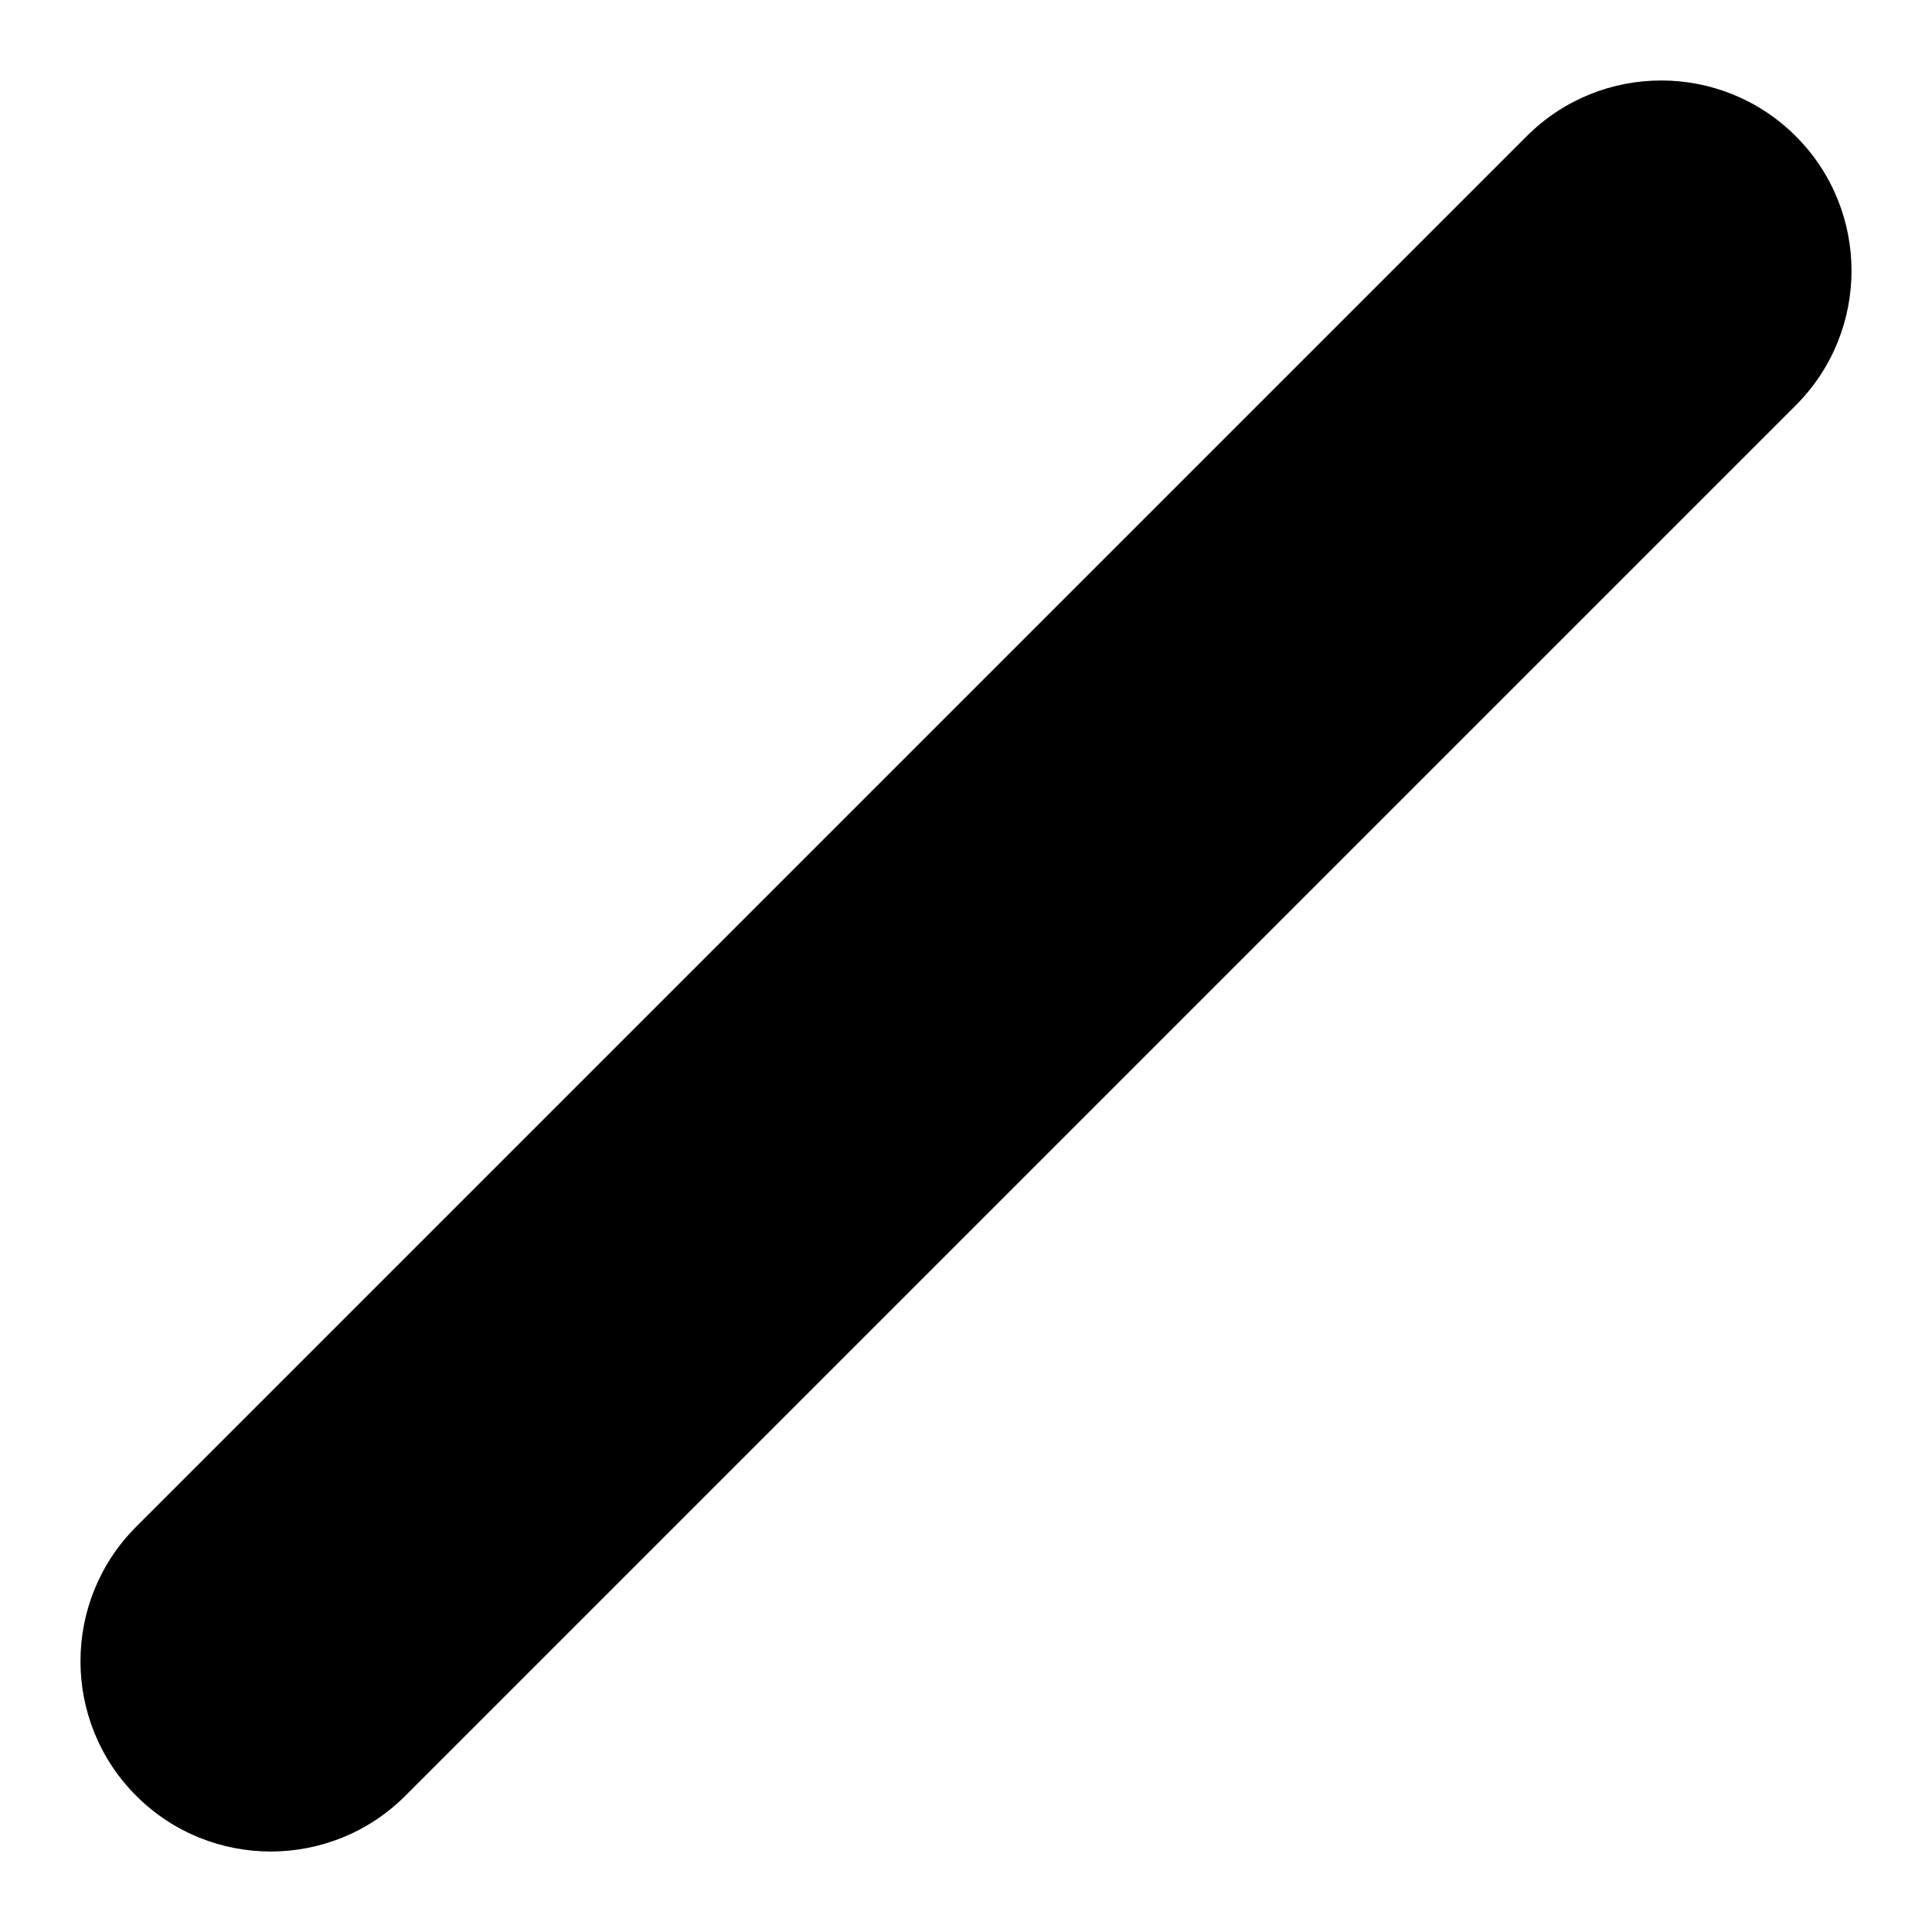 <svg xmlns="http://www.w3.org/2000/svg" viewBox="0 0 24 24"><path fill="currentColor" fill-rule="evenodd" d="M22.308 5.035C23.231 4.112 23.231 2.615 22.308 1.692C21.385 0.769 19.888 0.769 18.965 1.692L1.692 18.965C0.769 19.888 0.769 21.385 1.692 22.308C2.615 23.231 4.112 23.231 5.035 22.308L22.308 5.035Z" clip-rule="evenodd"/></svg>